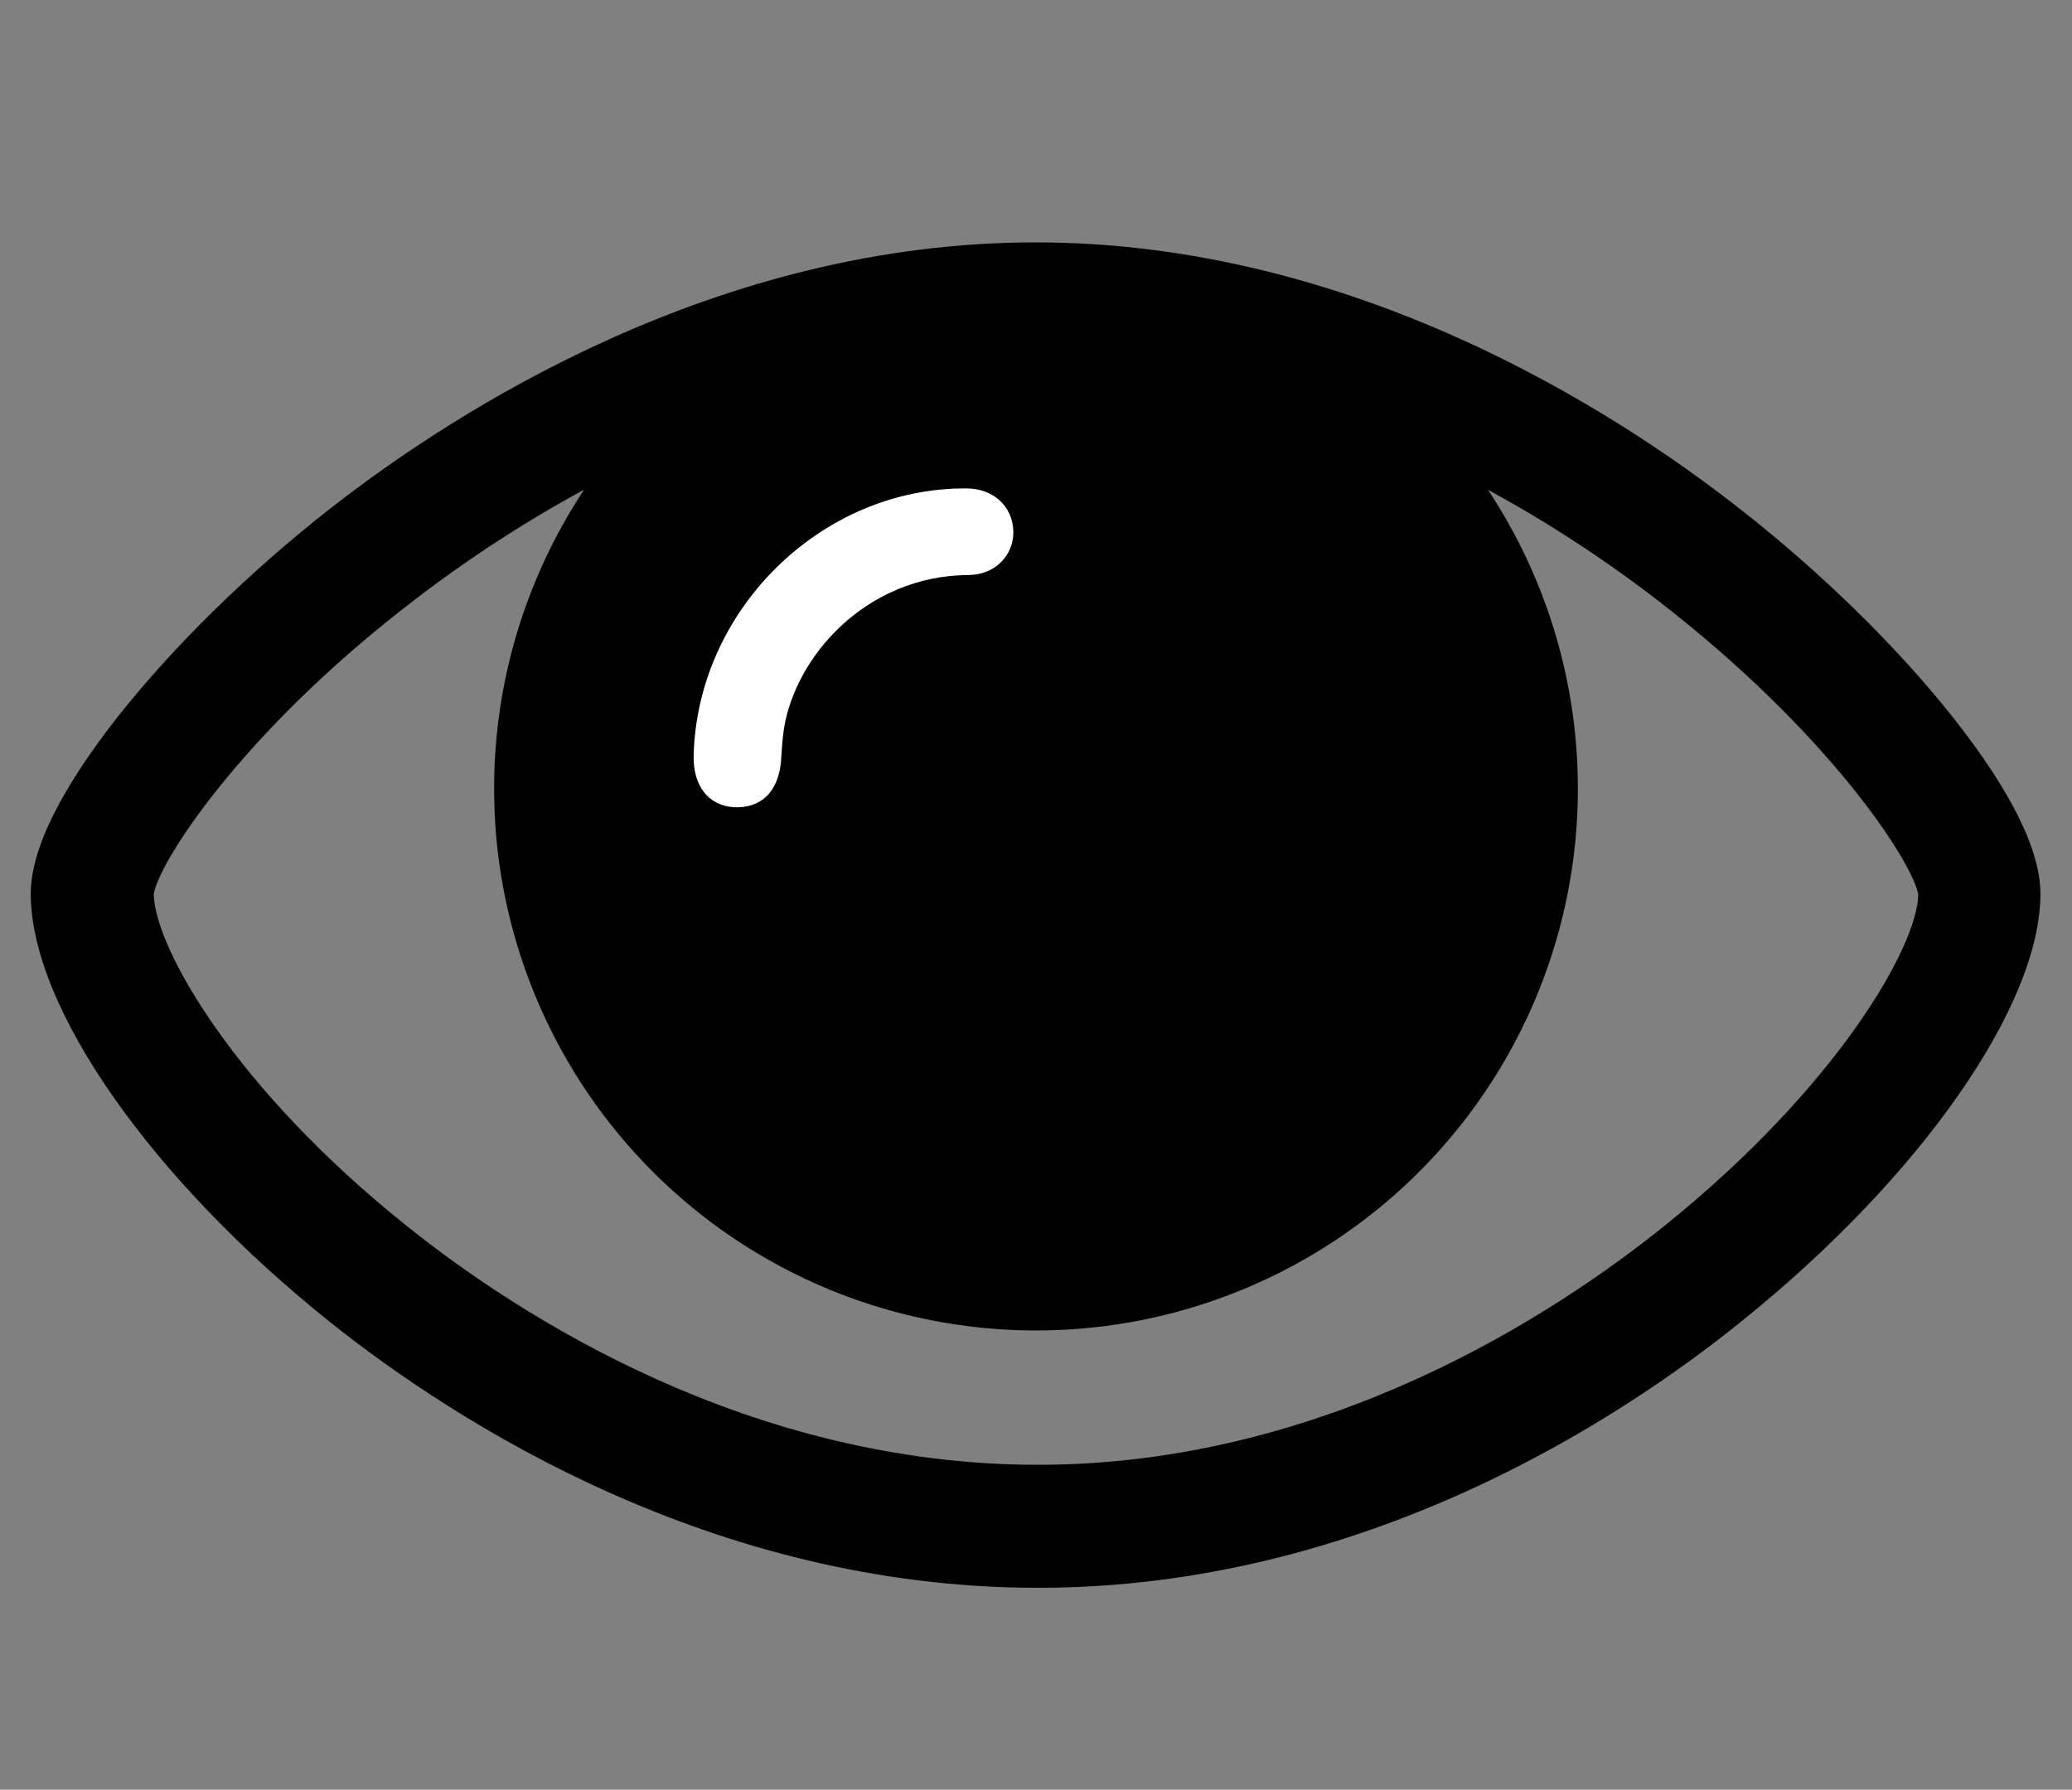<?xml version="1.0" encoding="utf-8"?>
<!-- Generator: Adobe Illustrator 24.2.0, SVG Export Plug-In . SVG Version: 6.00 Build 0)  -->
<svg version="1.1" id="Livello_1" xmlns="http://www.w3.org/2000/svg" xmlns:xlink="http://www.w3.org/1999/xlink" x="0px" y="0px"
	 viewBox="0 0 512 442.3" style="enable-background:new 0 0 512 442.3;" xml:space="preserve">
<rect x="0" y="0" width="512" height="442.3" fill="#808080" stroke="none"/>
<style type="text/css">
	.st0{fill:#FFFFFF;}
	.st1{display:none;}
	.st2{display:inline;}
</style>
<g>
	<path d="M256.5,392.4c-80.5,0-143.9-41-174.6-65.4c-44.4-35.4-74.3-78-74.3-106.1c0-10.9,7.3-25.7,21.6-43.9
		c13.7-17.3,32.3-35.6,52.5-51.4c31.4-24.5,95.8-65.7,174.2-65.7c78.3,0,142.8,41.3,174.2,66c20.2,15.8,38.8,34.1,52.5,51.4
		c14.3,18.1,21.6,32.8,21.6,43.6c0,27.6-29.6,70-73.7,105.5C400.1,351,336.8,392.4,256.5,392.4z M38,221
		c0.2,13.1,20.1,48.2,62.8,82.2c27.5,22,84.4,58.8,155.7,58.8c70.9,0,127.6-37.1,155.1-59.3c42.3-34.1,62.2-68.8,62.4-81.6
		c-1.1-7.5-21.6-39.8-64.6-72.9c-28-21.6-85.3-57.8-153.3-57.8c-68.3,0-125.5,36.2-153.6,57.8C59.3,181.2,39,213.6,38,221z"/>
</g>
<circle cx="256" cy="194.9" r="133.9"/>
<path class="st0" d="M171.4,186.9c0.8-36.1,31.5-66.4,67.4-66.2c6.7,0,11.5,4.5,11.6,10.7c0.1,5.9-4.6,10.7-11.1,10.7
	c-25.4,0.2-42.8,20.2-45.6,38.1c-0.4,2.6-0.5,5.2-0.7,7.8c-0.6,7.6-4.9,11.8-11.6,11.5C175.1,199.1,171.3,194.3,171.4,186.9z"/>
<g class="st1">
	<g class="st2">
		<rect x="-34.6" y="213.8" transform="matrix(0.707 -0.707 0.707 0.707 -81.528 245.831)" width="581.3" height="15"/>
	</g>
	<g class="st2">
		
			<rect x="-23.5" y="224" transform="matrix(0.707 -0.707 0.707 0.707 -85.444 256.698)" class="st0" width="581.3" height="15"/>
	</g>
</g>
</svg>
